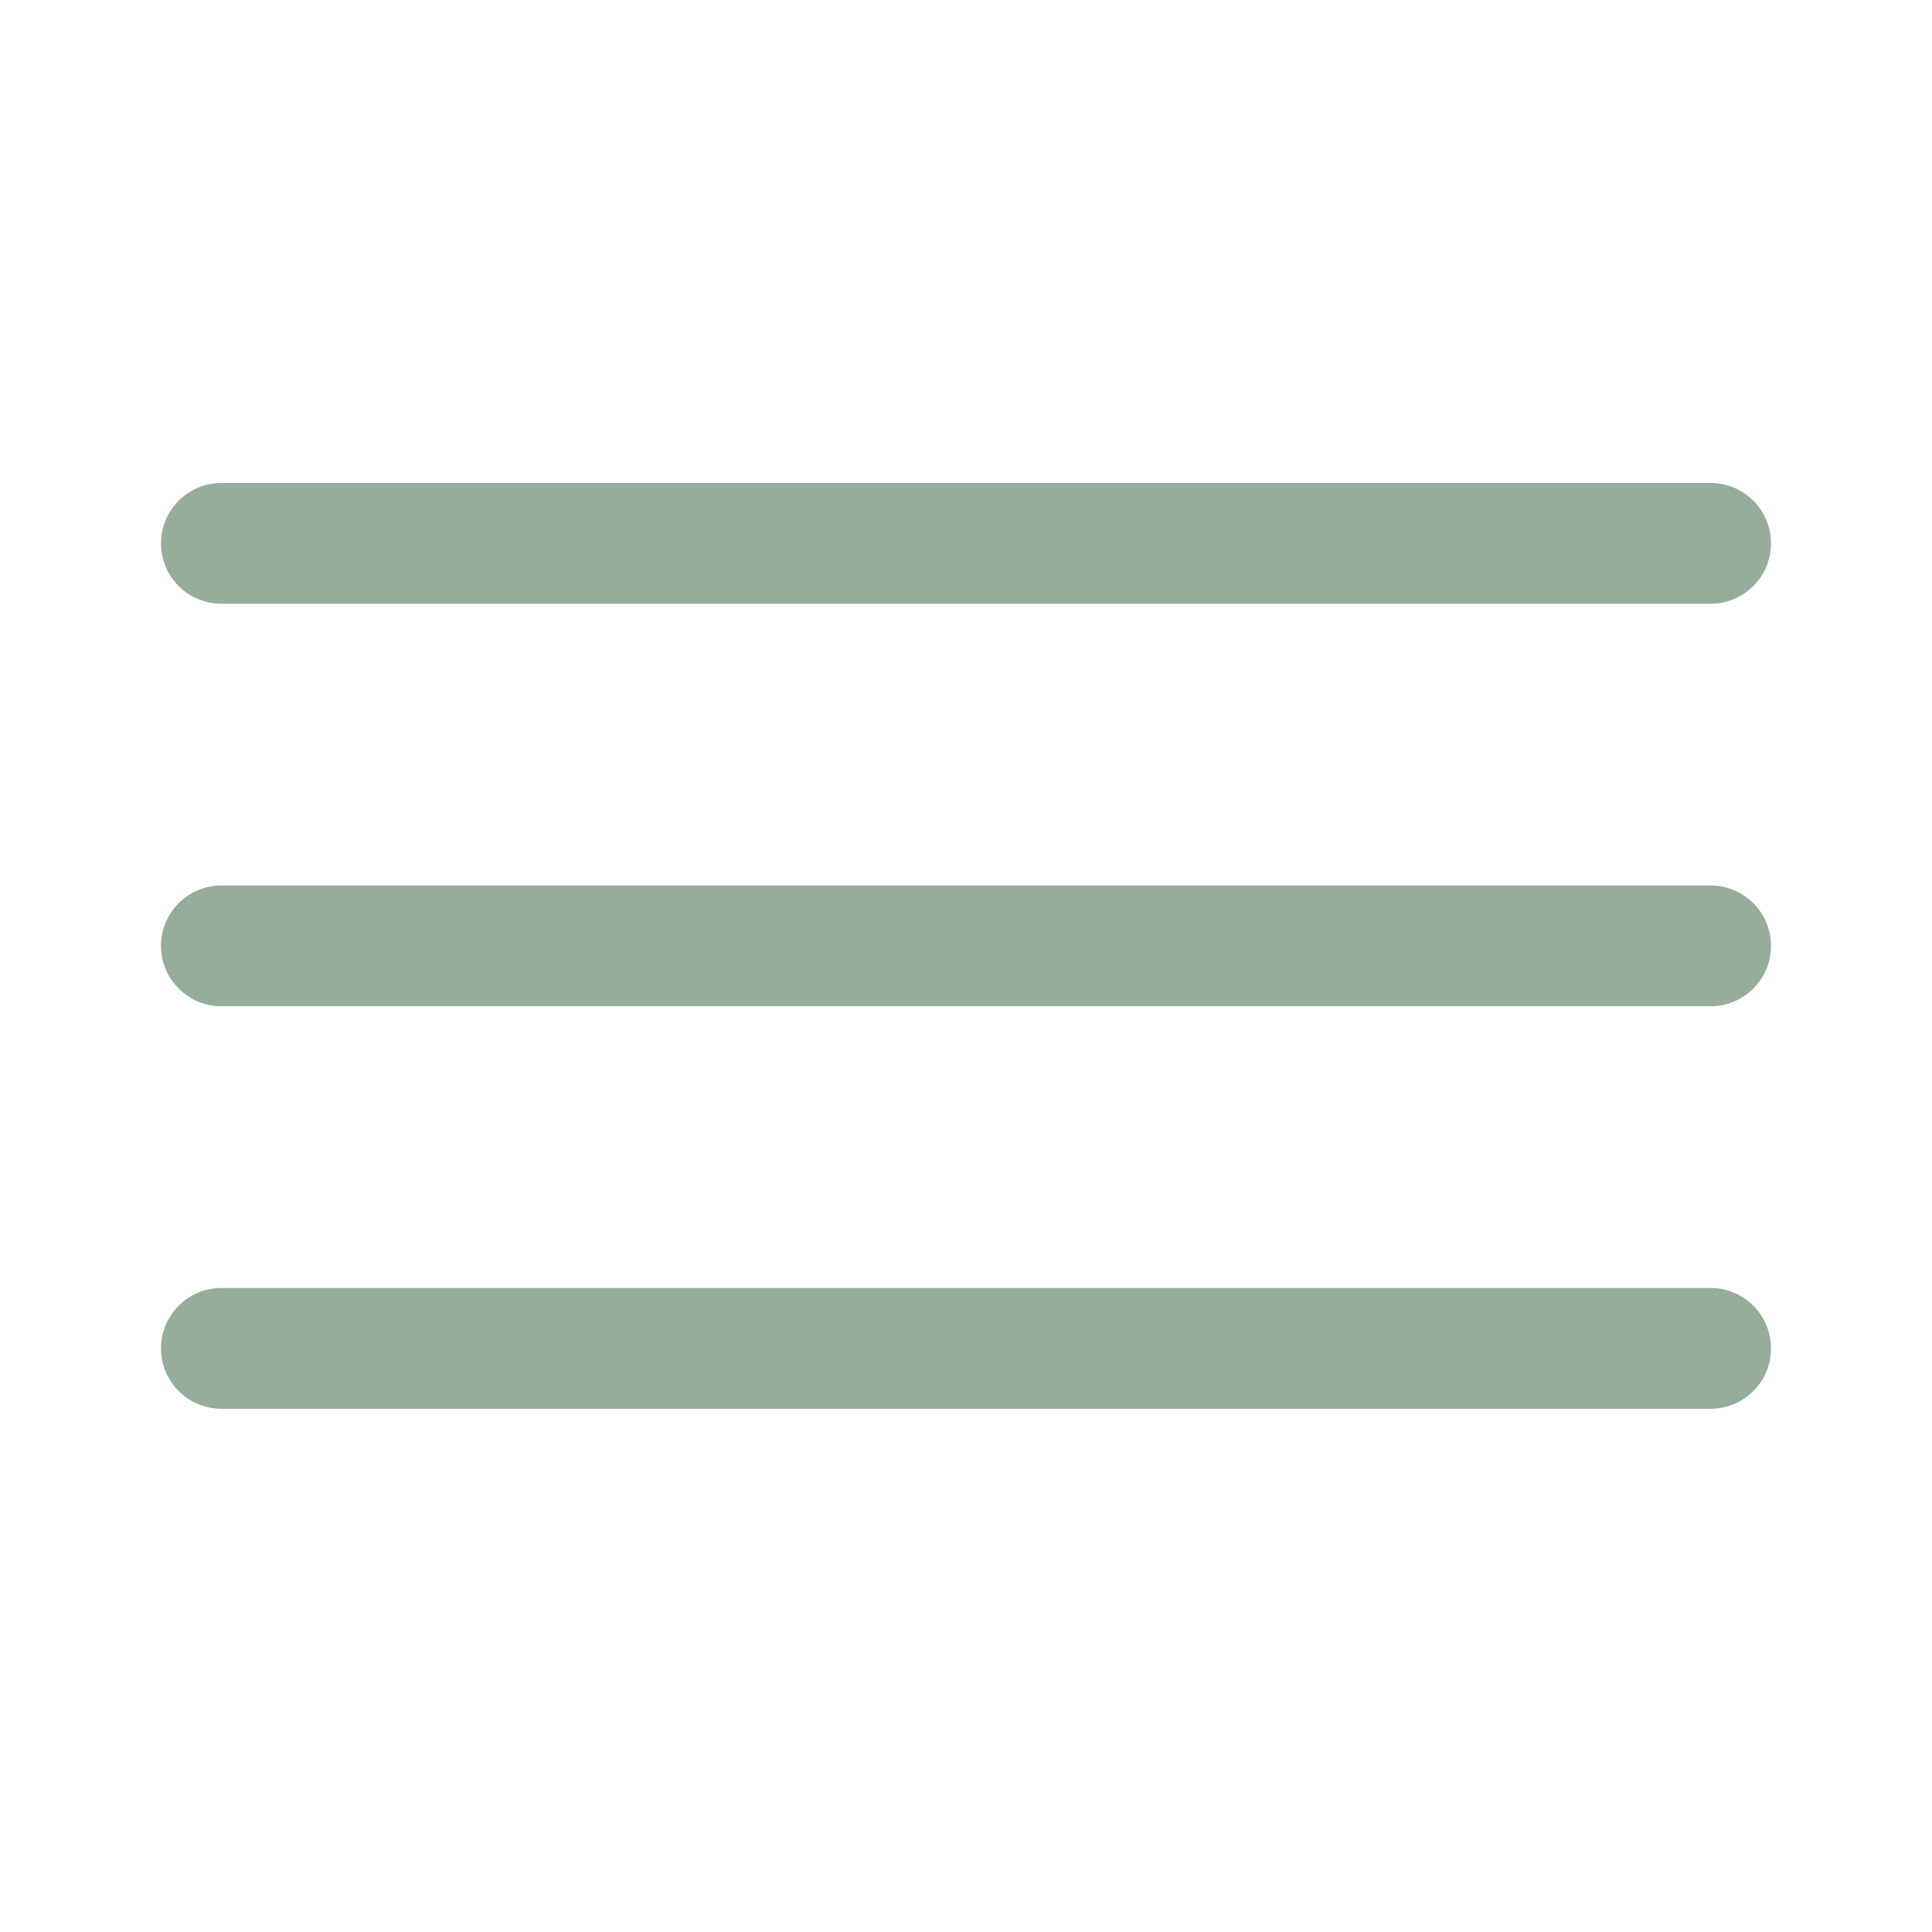 <svg width="24" height="24" viewBox="0 0 24 24" fill="none" xmlns="http://www.w3.org/2000/svg">
<path d="M22 16.75C22 16.336 21.664 16 21.25 16H2.75C2.336 16 2 16.336 2 16.75C2 17.164 2.336 17.5 2.75 17.5H21.25C21.664 17.5 22 17.164 22 16.75ZM22 11.75C22 11.336 21.664 11 21.25 11H2.75C2.336 11 2 11.336 2 11.75C2 12.164 2.336 12.5 2.75 12.5H21.25C21.664 12.5 22 12.164 22 11.75ZM22 6.75C22 6.336 21.664 6 21.25 6H2.75C2.336 6 2 6.336 2 6.75C2 7.164 2.336 7.5 2.75 7.5H21.25C21.664 7.5 22 7.164 22 6.75Z" fill="#95AD99"/>
</svg>
